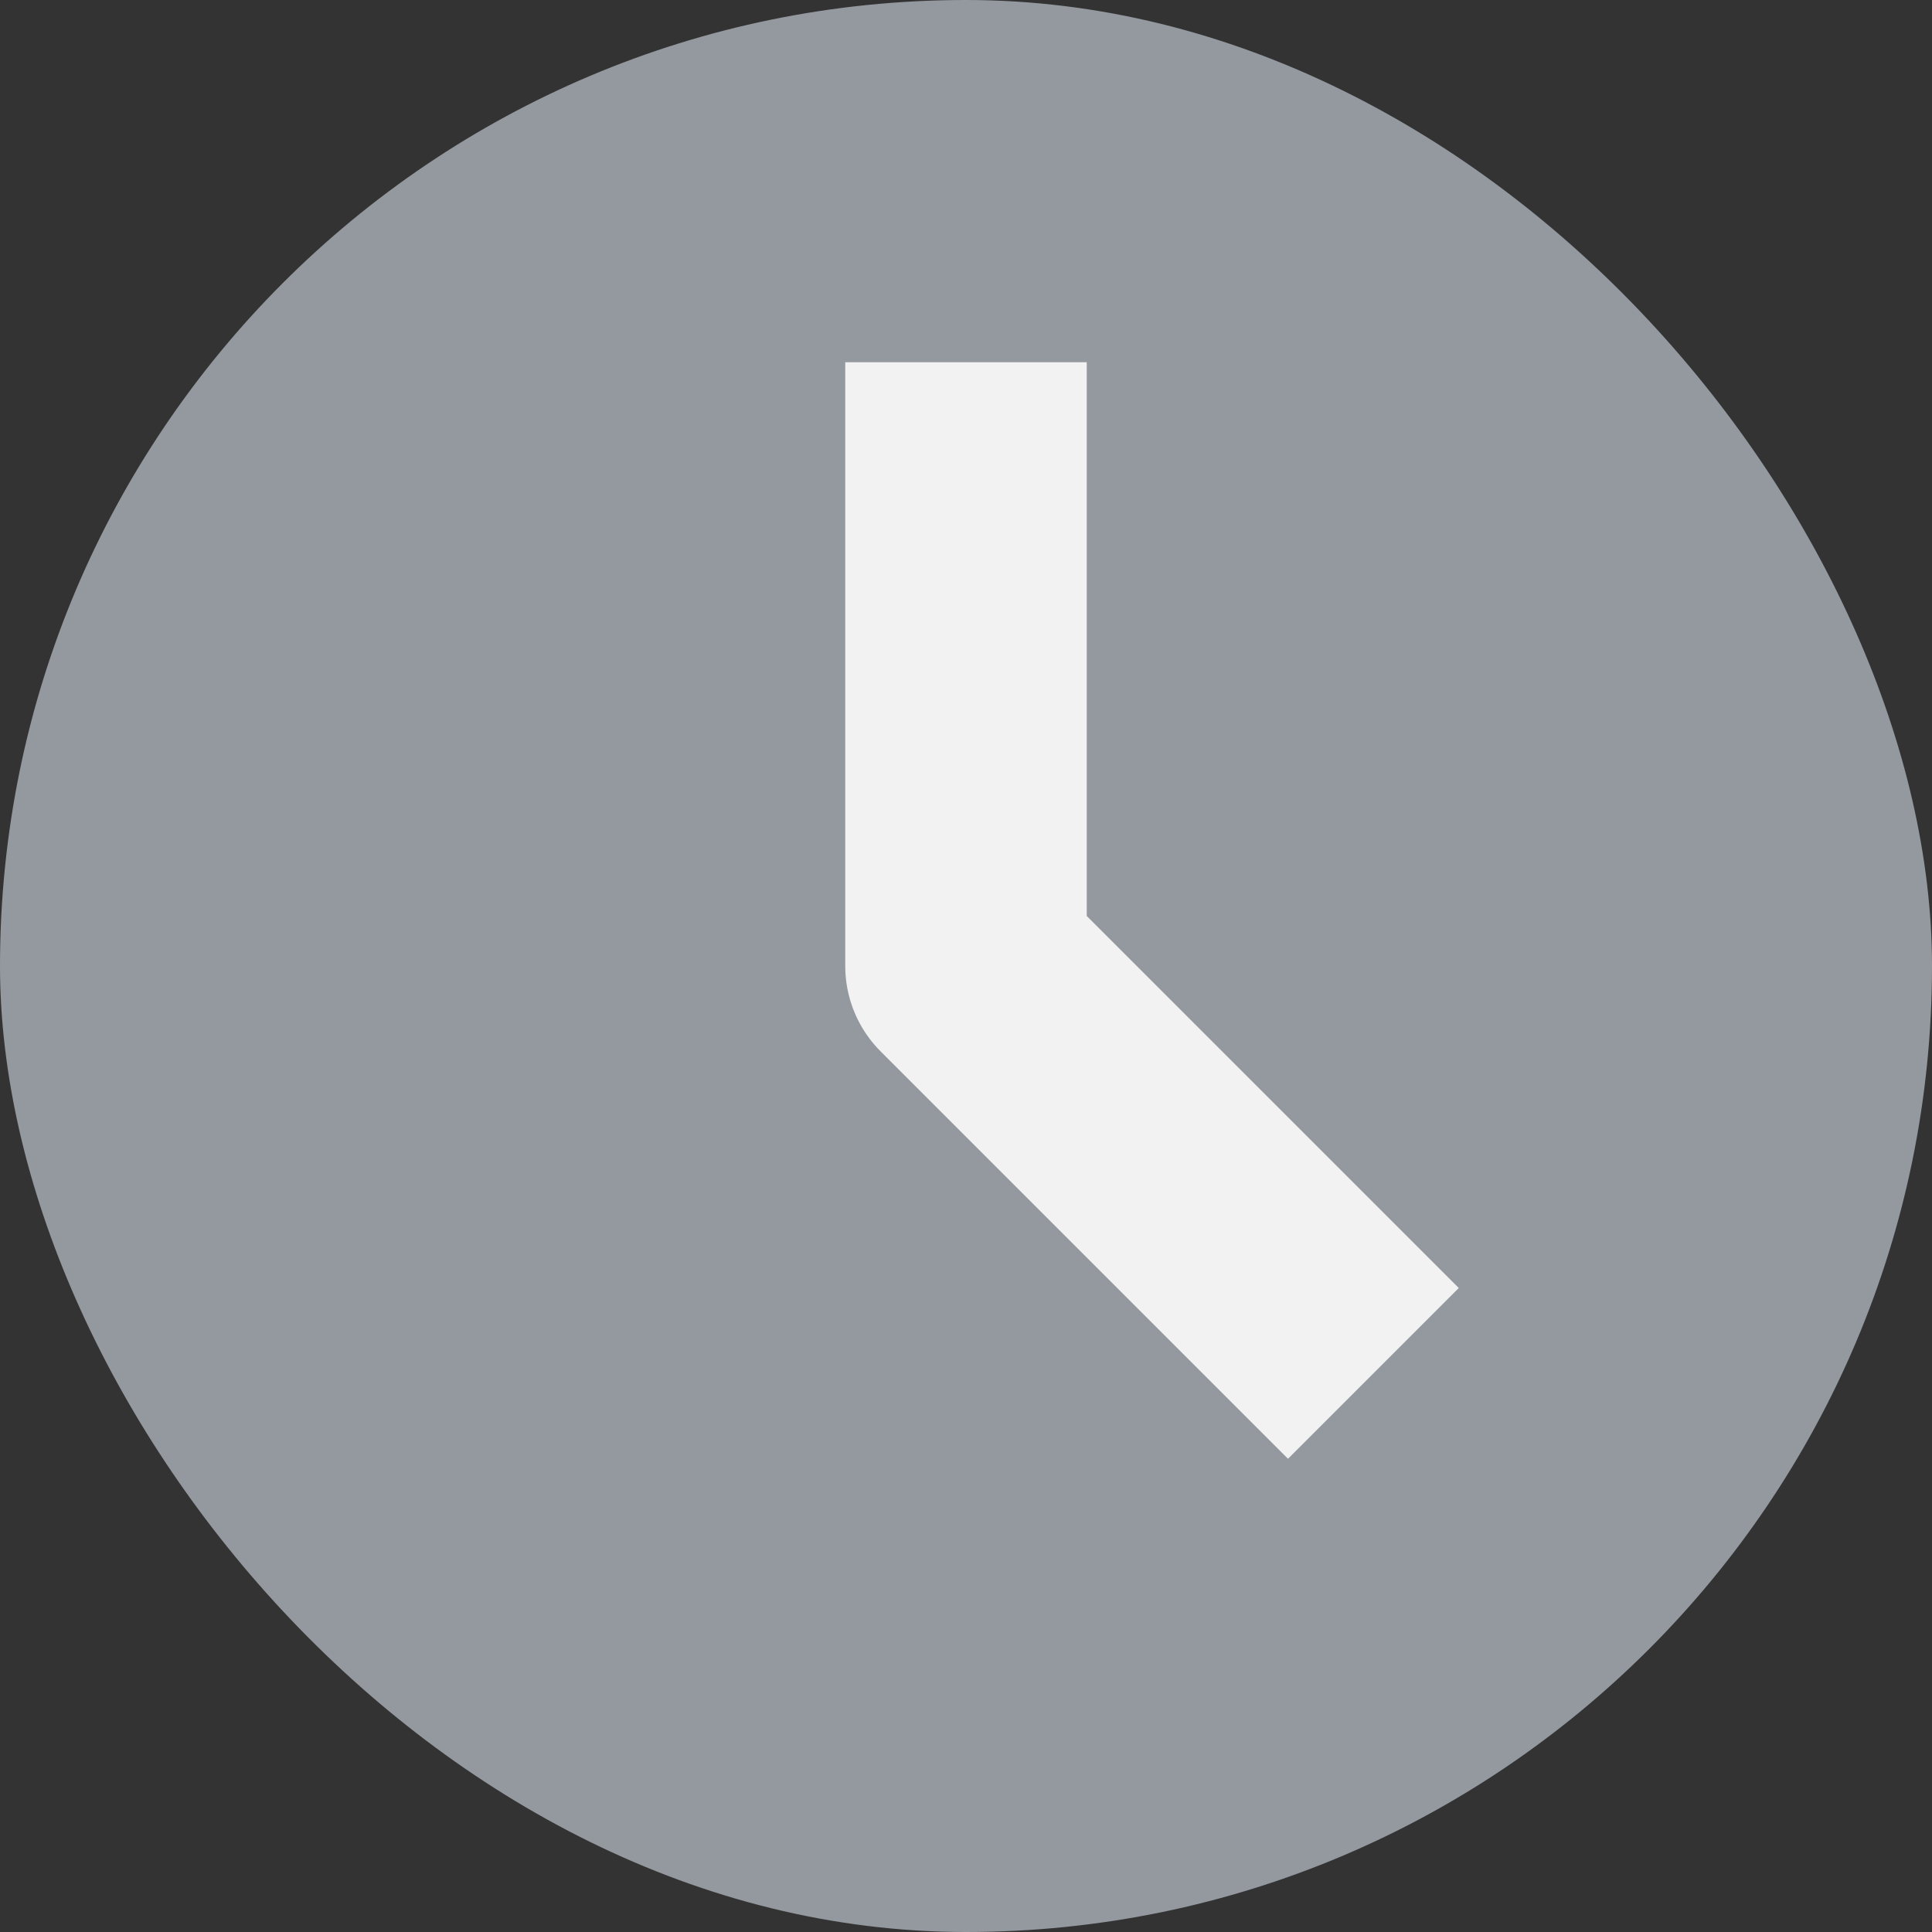 <svg width="24" height="24" viewBox="0 0 24 24" fill="none" xmlns="http://www.w3.org/2000/svg">
<rect x="0" y="0" width="24" height="24" fill="#333333" stroke="none"/>
<rect width="24" height="24" rx="12" fill="#94999F"/>
<path d="M12 6V12L16 16" stroke="#F2F2F2" stroke-width="3" stroke-linecap="square" stroke-linejoin="round"/>
</svg>
